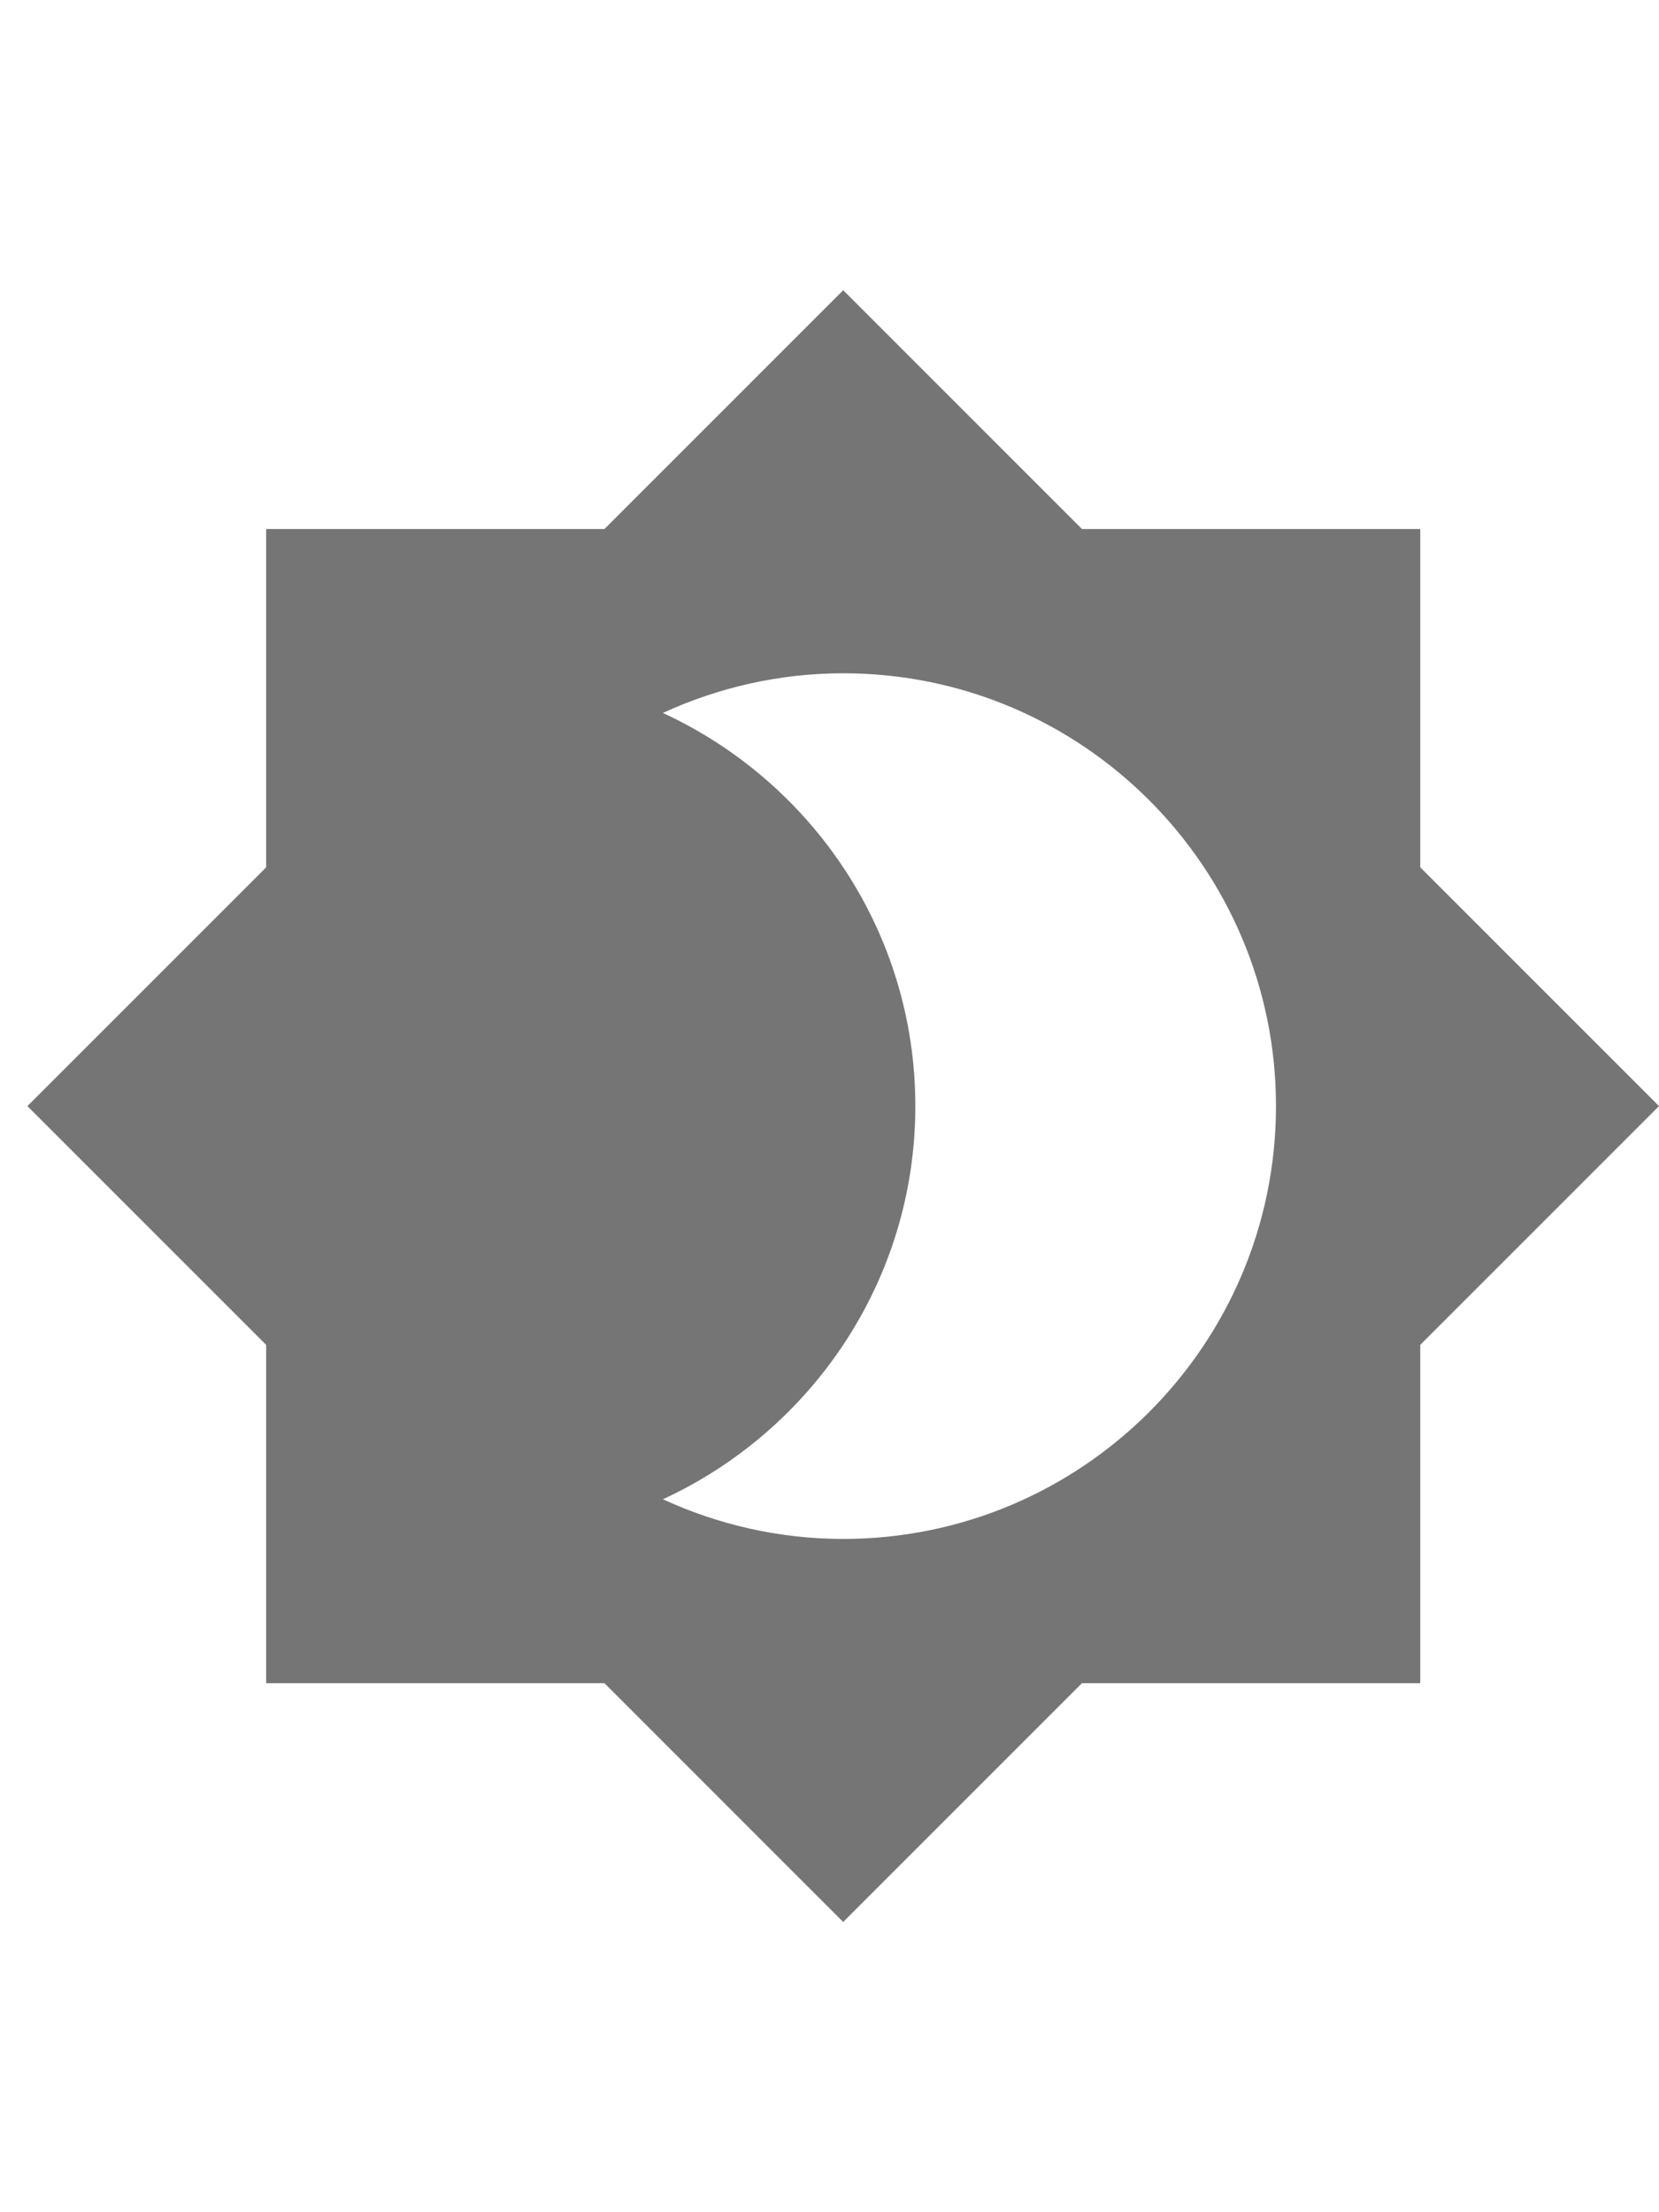 <svg width="15" height="20" viewBox="0 0 23 24" fill="none" xmlns="http://www.w3.org/2000/svg">
<path fill-rule="evenodd" clip-rule="evenodd" d="M19.69 4V8.69L23 12L19.69 15.31V20H15L11.69 23.31L8.38 20H3.69V15.31L0.38 12L3.69 8.69V4H8.38L11.69 0.69L15 4H19.69ZM9.19 17.45C9.95 17.8 10.8 18 11.69 18C15 18 17.69 15.31 17.69 12C17.69 8.69 15 6 11.69 6C10.8 6 9.95 6.2 9.19 6.55C11.25 7.5 12.69 9.58 12.69 12C12.69 14.42 11.25 16.5 9.19 17.45Z" fill="black" fill-opacity="0.54"/>
</svg>
